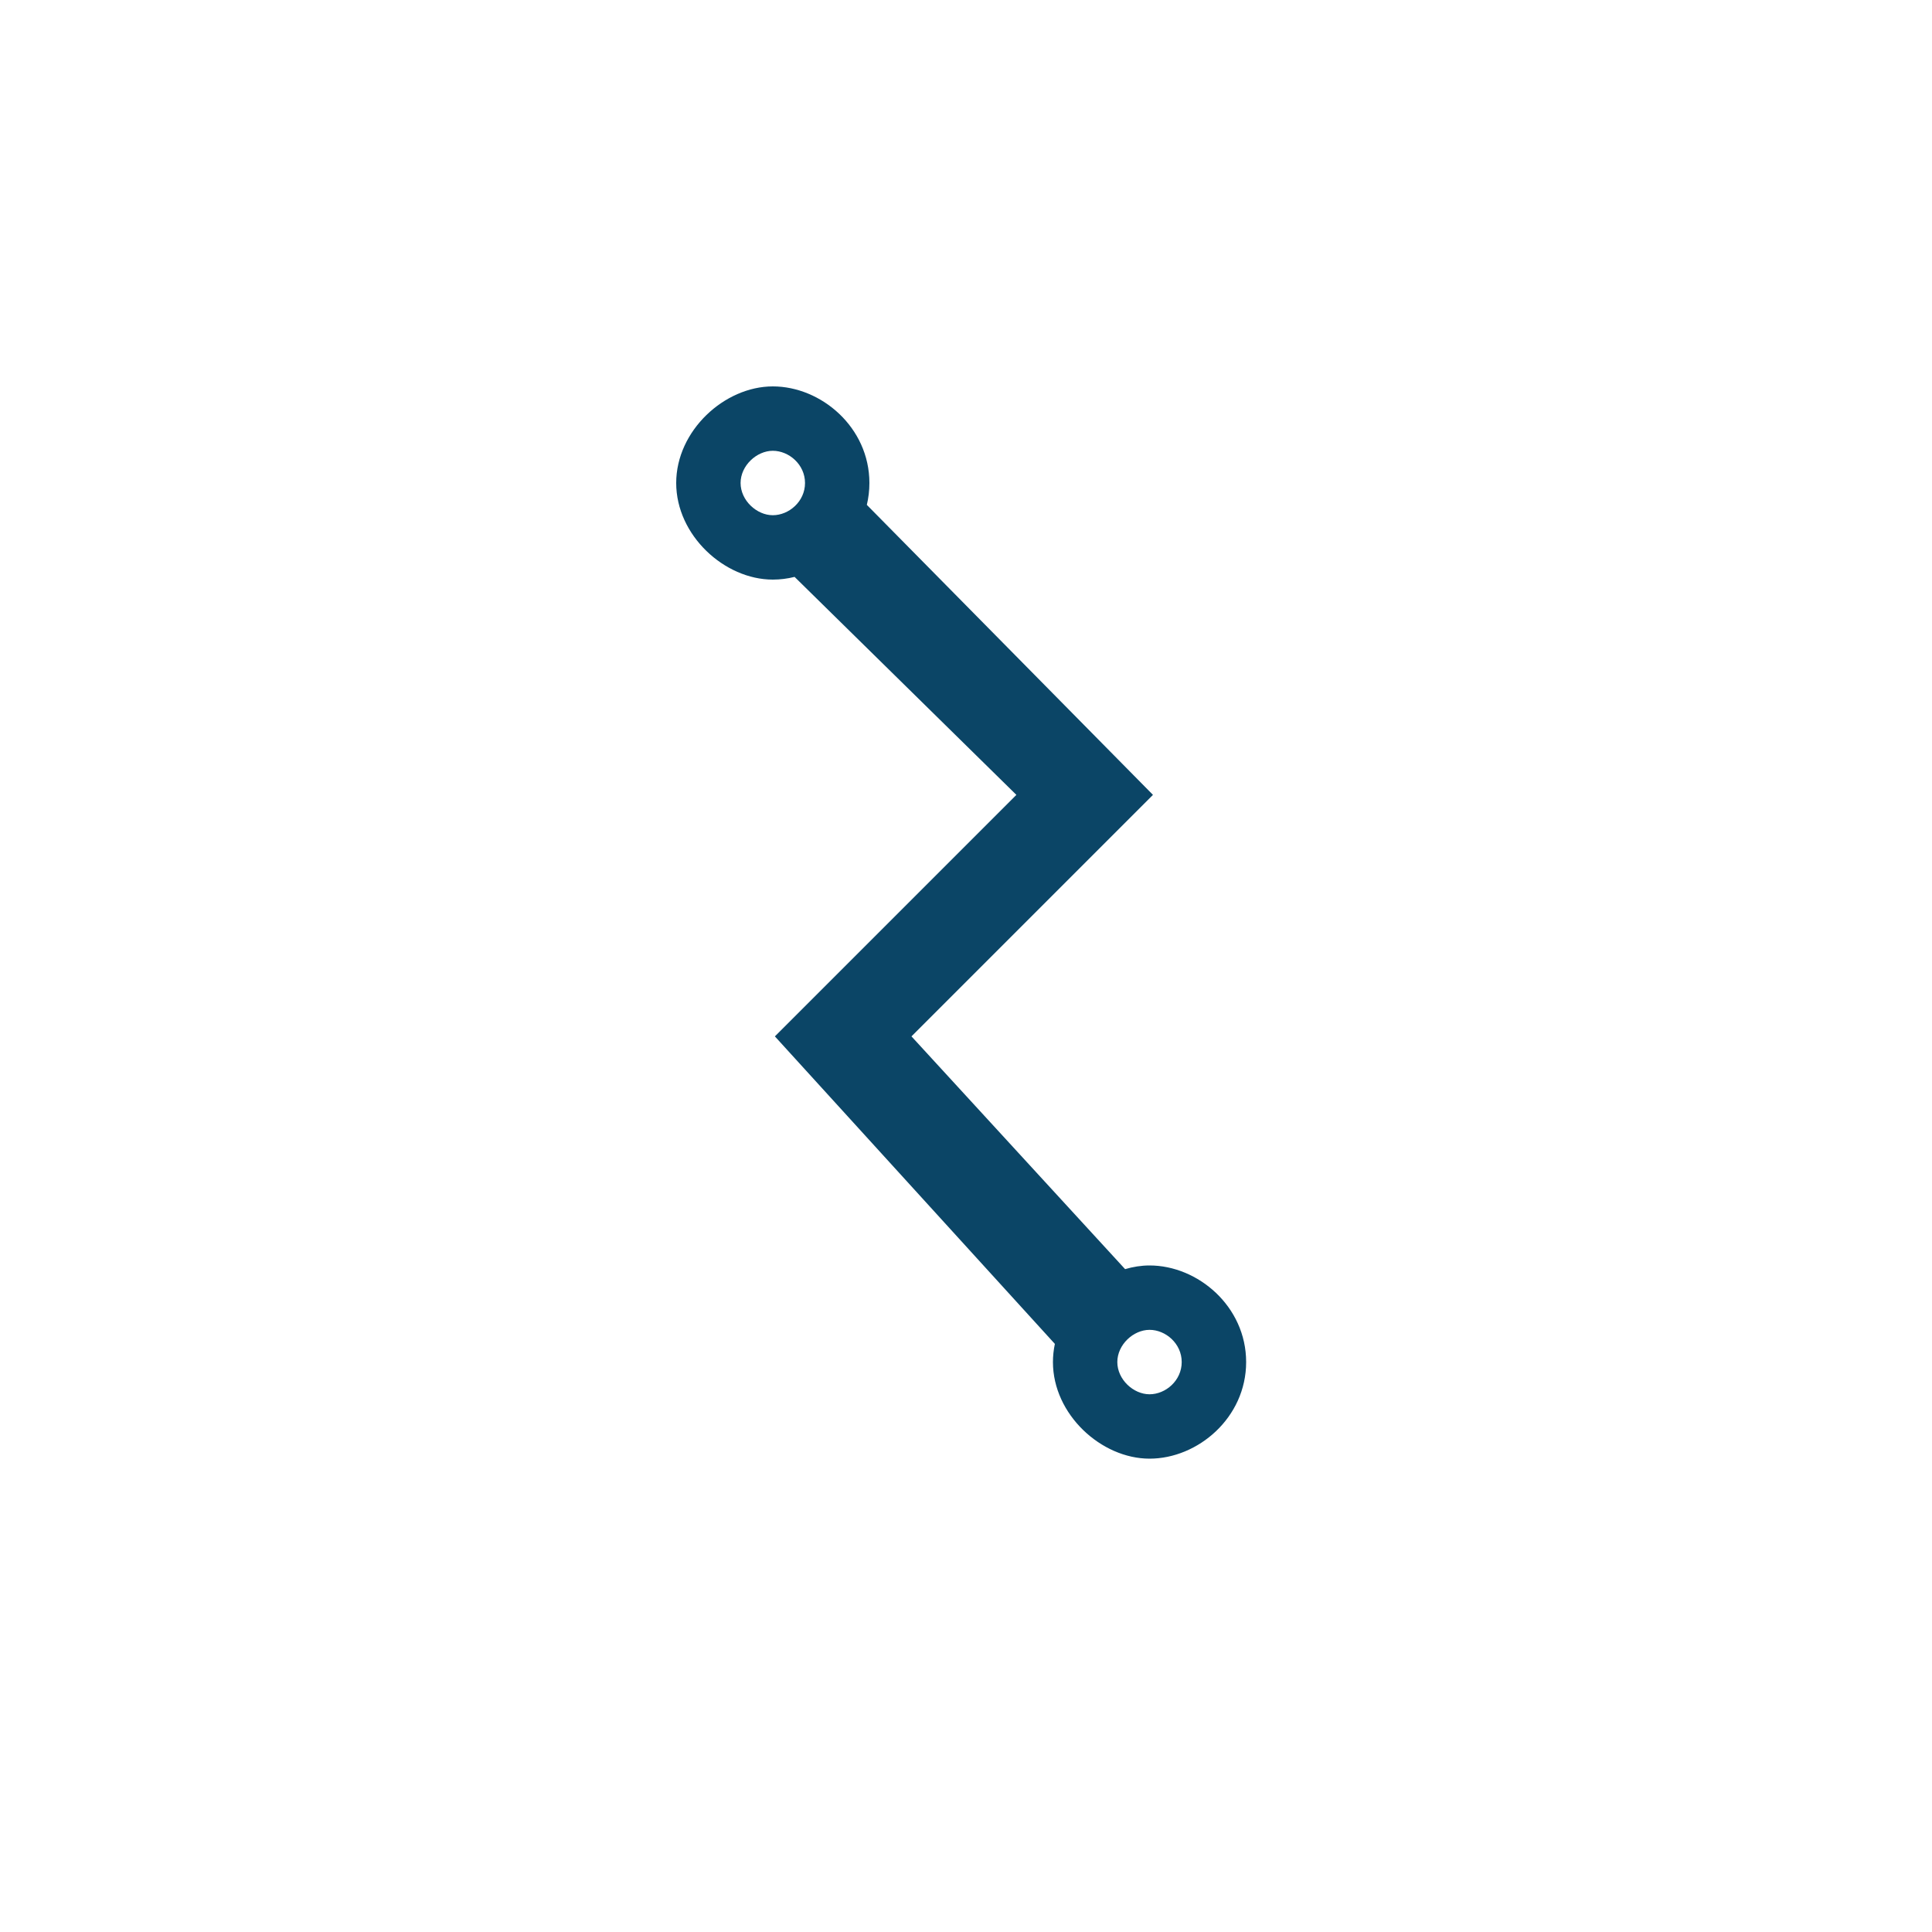 <svg width="40" height="40" viewBox="0 0 40 40" fill="none" xmlns="http://www.w3.org/2000/svg">
<path fill-rule="evenodd" clip-rule="evenodd" d="M18 10C18 8.847 17 8 16 8C15 8 14 8.916 14 10C14 11.084 15 12 16 12C16.152 12 16.303 11.981 16.451 11.944L21.043 16.457L16.043 21.457L21.84 27.824C21.814 27.946 21.8 28.072 21.8 28.2C21.8 29.284 22.8 30.2 23.8 30.2C24.8 30.2 25.8 29.352 25.8 28.2C25.8 27.047 24.8 26.2 23.8 26.2C23.63 26.2 23.459 26.227 23.294 26.276L18.871 21.457L23.871 16.457L17.947 10.453C17.981 10.309 18 10.157 18 10ZM16.667 10C16.667 9.616 16.333 9.333 16 9.333C15.667 9.333 15.333 9.639 15.333 10C15.333 10.361 15.667 10.667 16 10.667C16.333 10.667 16.667 10.384 16.667 10ZM23.8 27.533C24.133 27.533 24.466 27.816 24.466 28.2C24.466 28.584 24.133 28.867 23.8 28.867C23.466 28.867 23.133 28.561 23.133 28.2C23.133 27.839 23.466 27.533 23.8 27.533Z" fill="#0B4566"/>
</svg>
